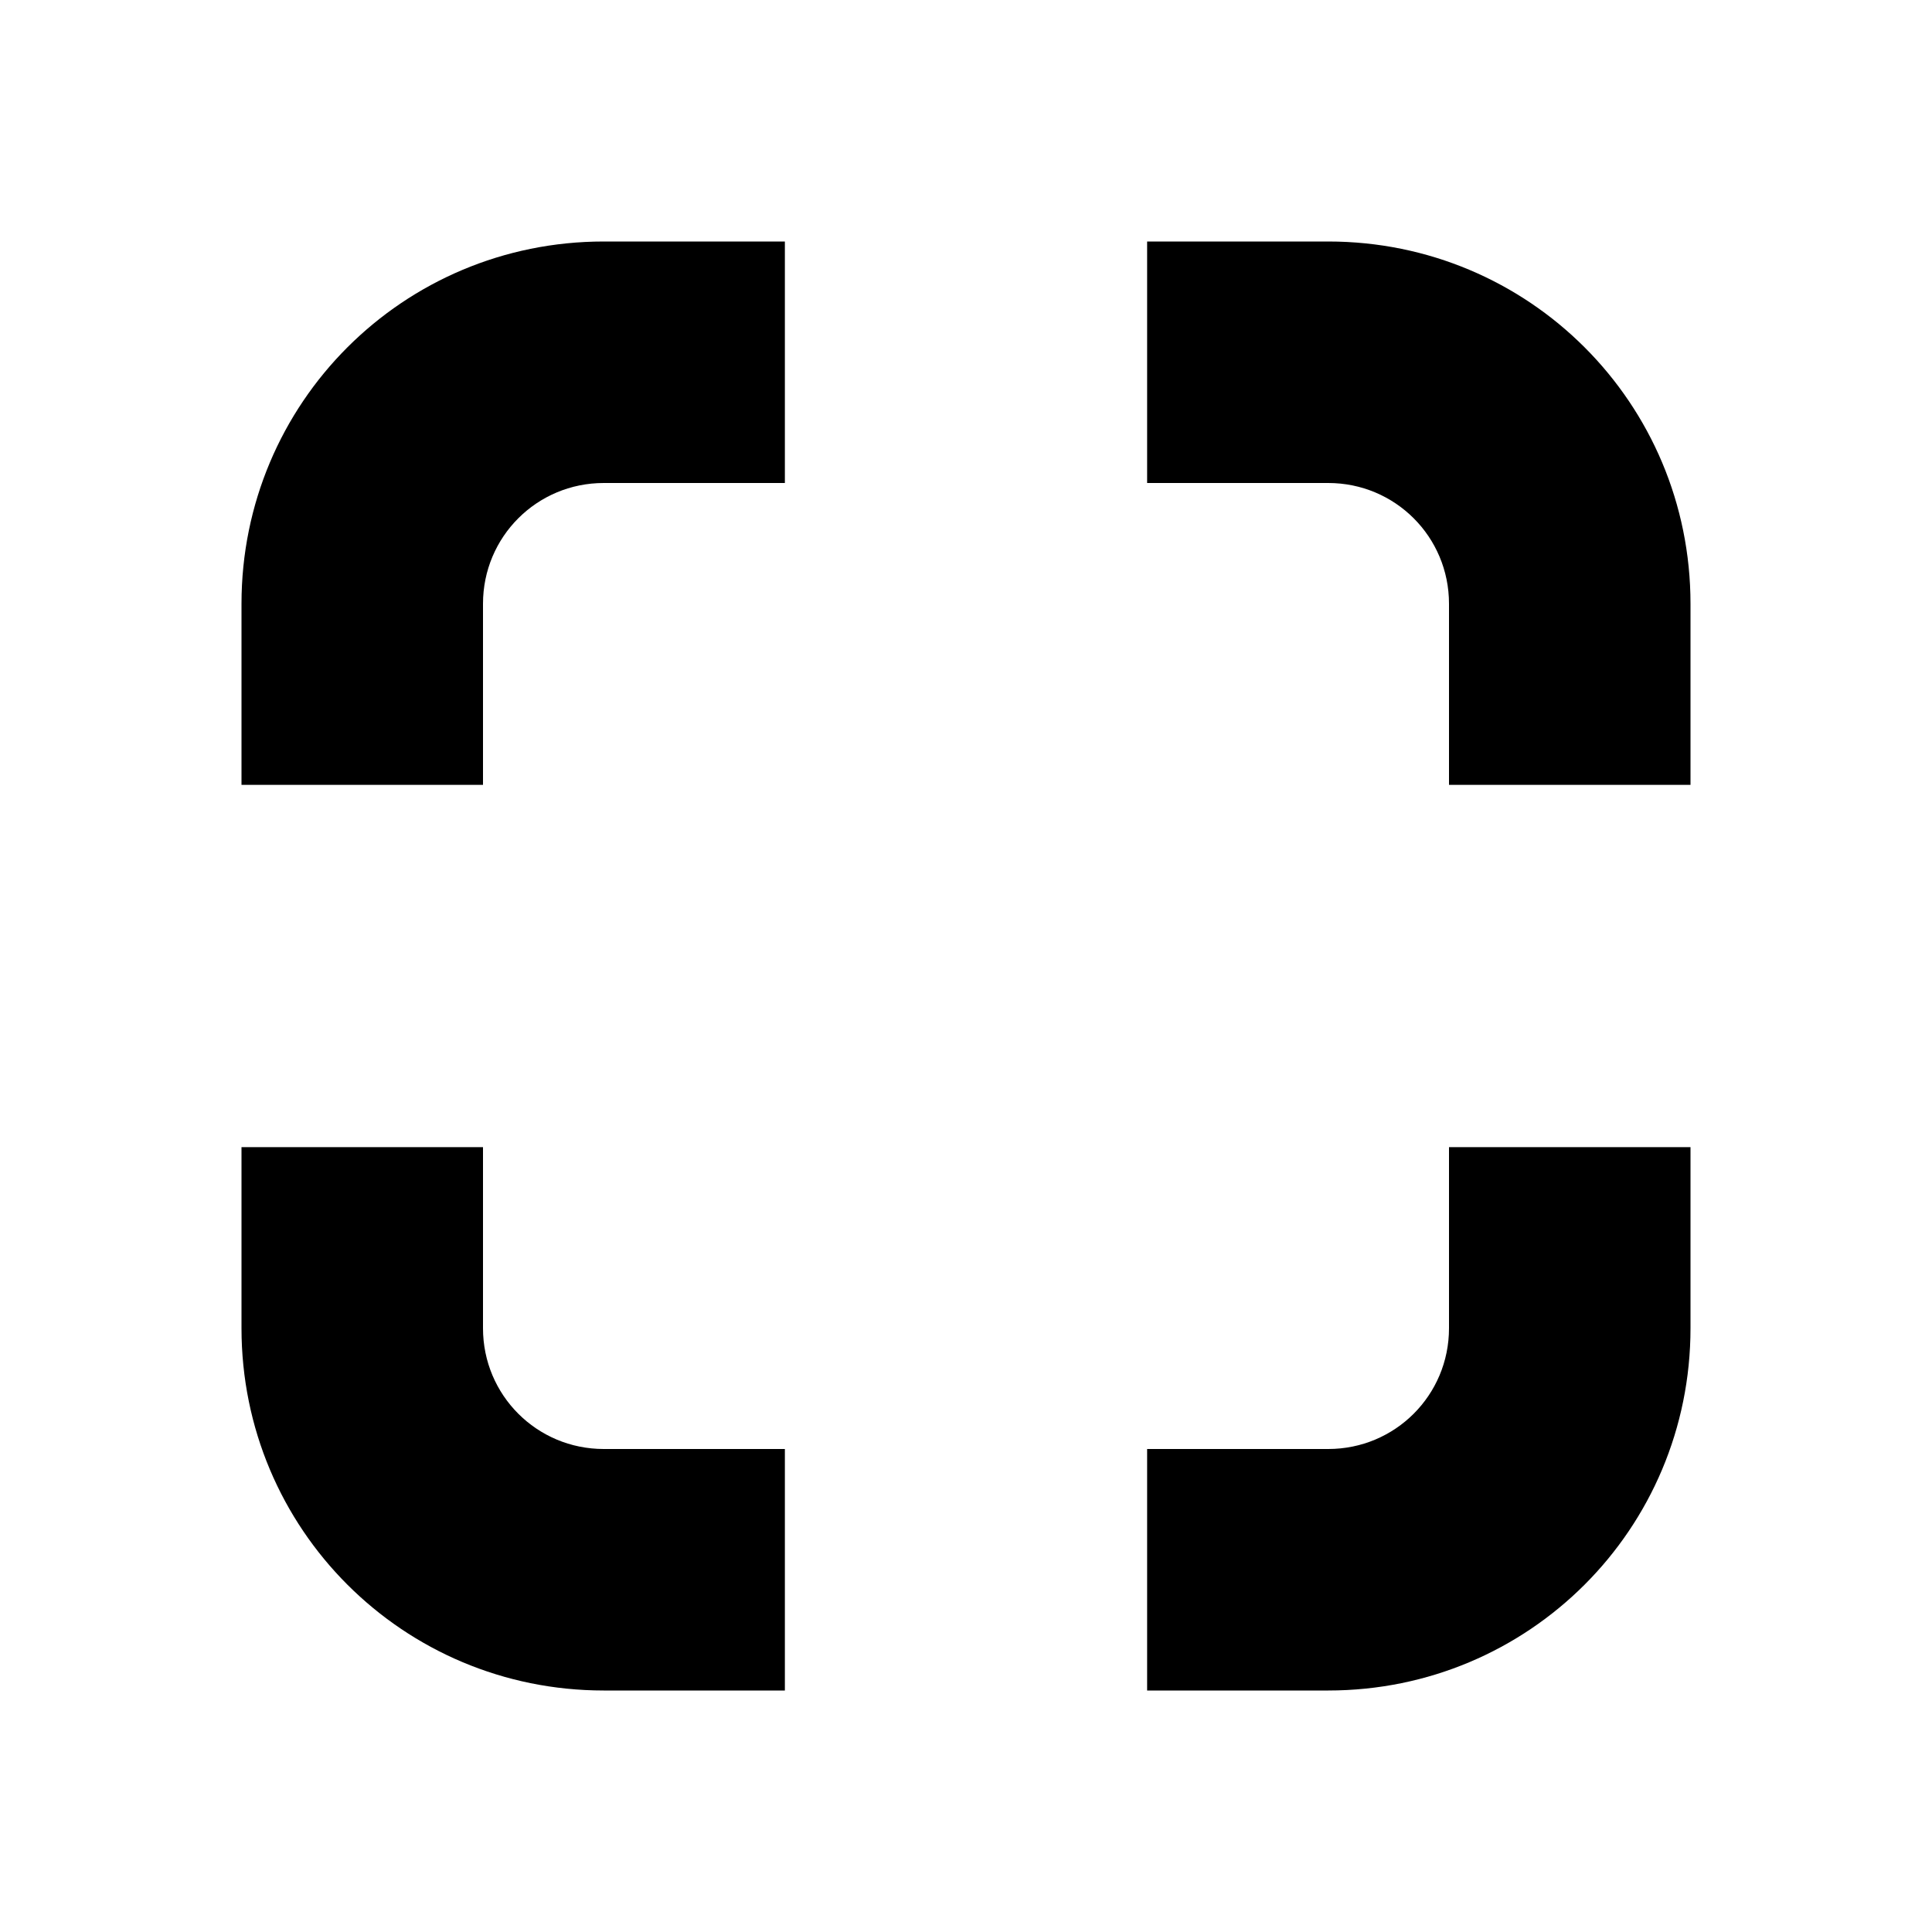<svg xmlns="http://www.w3.org/2000/svg" width="16" height="16" viewBox="0 0 16 16" fill="currentColor">
	<path
		d="m5 2c-1.662 0-3 1.338-3 3v1.5h2v-1.5c0-0.554 0.446-1 1-1h1.5v-2zm4.5 0v2h1.5c0.554 0 1 0.446 1 1v1.5h2v-1.5c0-1.662-1.338-3-3-3zm-7.5 7.5v1.5c0 1.662 1.338 3 3 3h1.5v-2h-1.5c-0.554 0-1-0.446-1-1v-1.5zm10 0v1.5c0 0.554-0.446 1-1 1h-1.5v2h1.5c1.662 0 3-1.338 3-3v-1.5z" />
</svg>